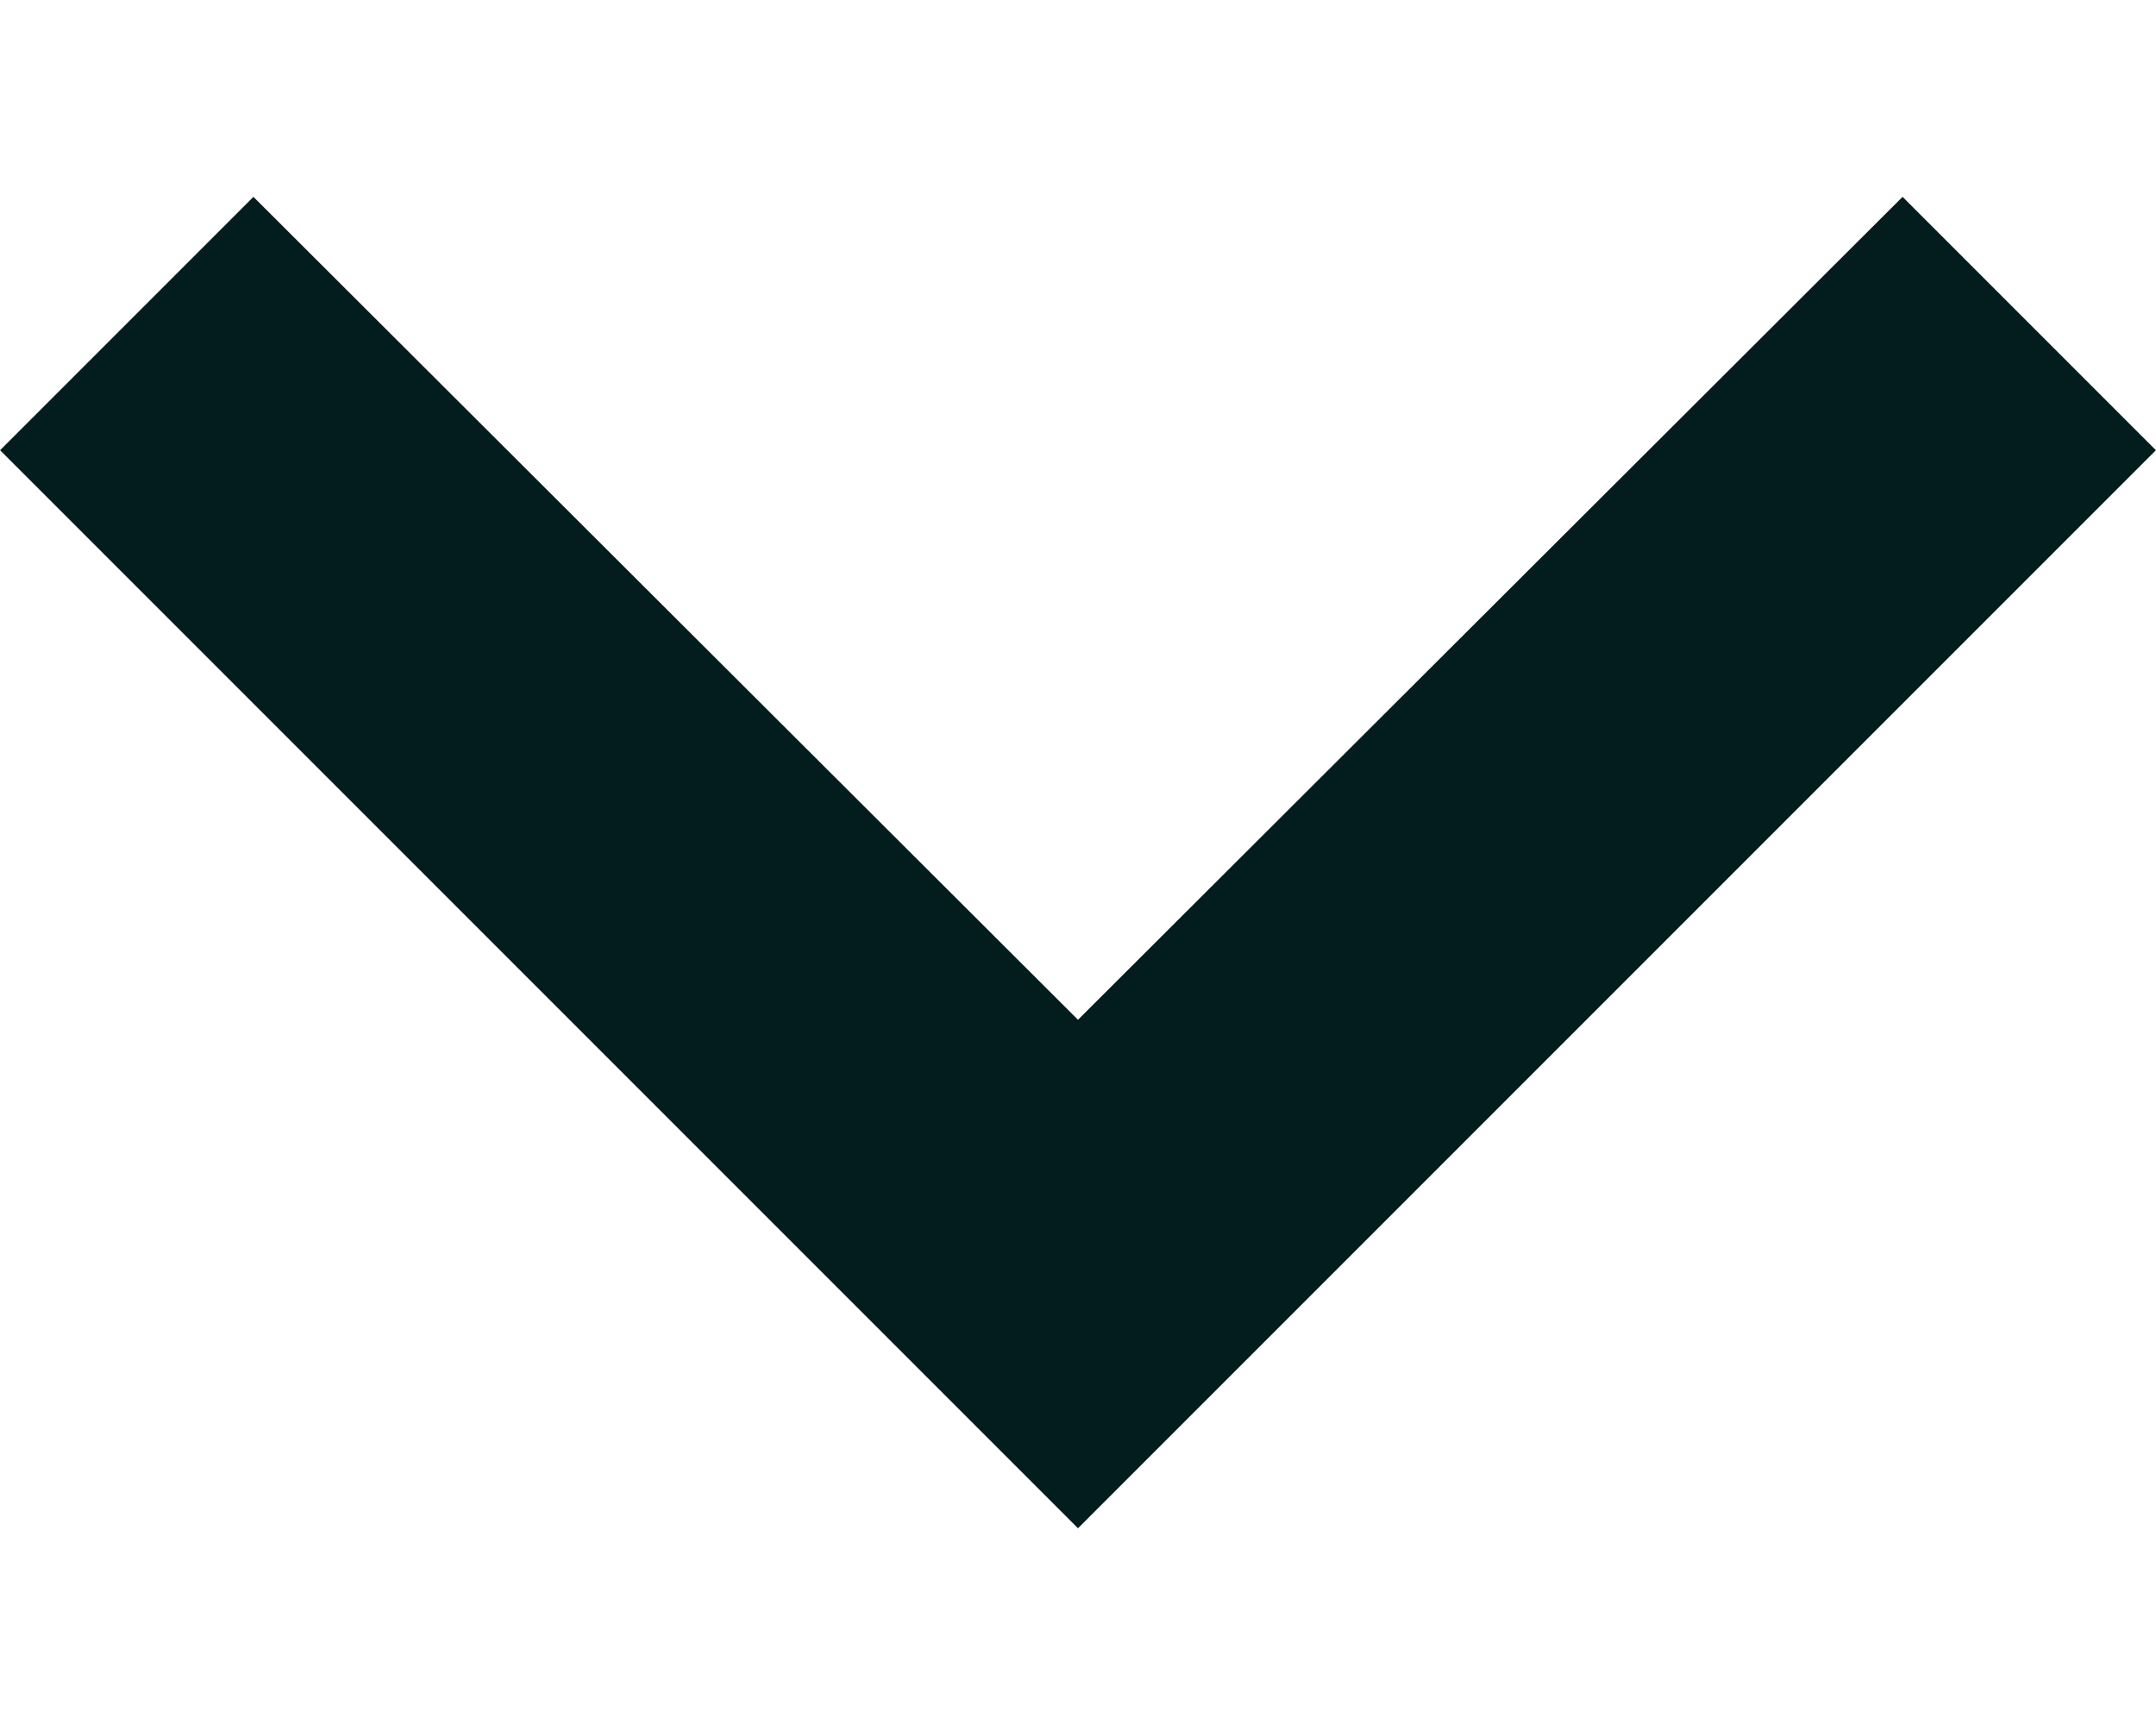 <svg width="10" height="8" viewBox="0 0 10 8" fill="none" xmlns="http://www.w3.org/2000/svg">
<path d="M8.824 1.973L8.939 2.088L5 6.027L1.061 2.088L1.176 1.973L4.47 5.26L5 5.789L5.53 5.26L8.824 1.973Z" fill="#031D1F" stroke="#031D1F" stroke-width="1.5"/>
</svg>
